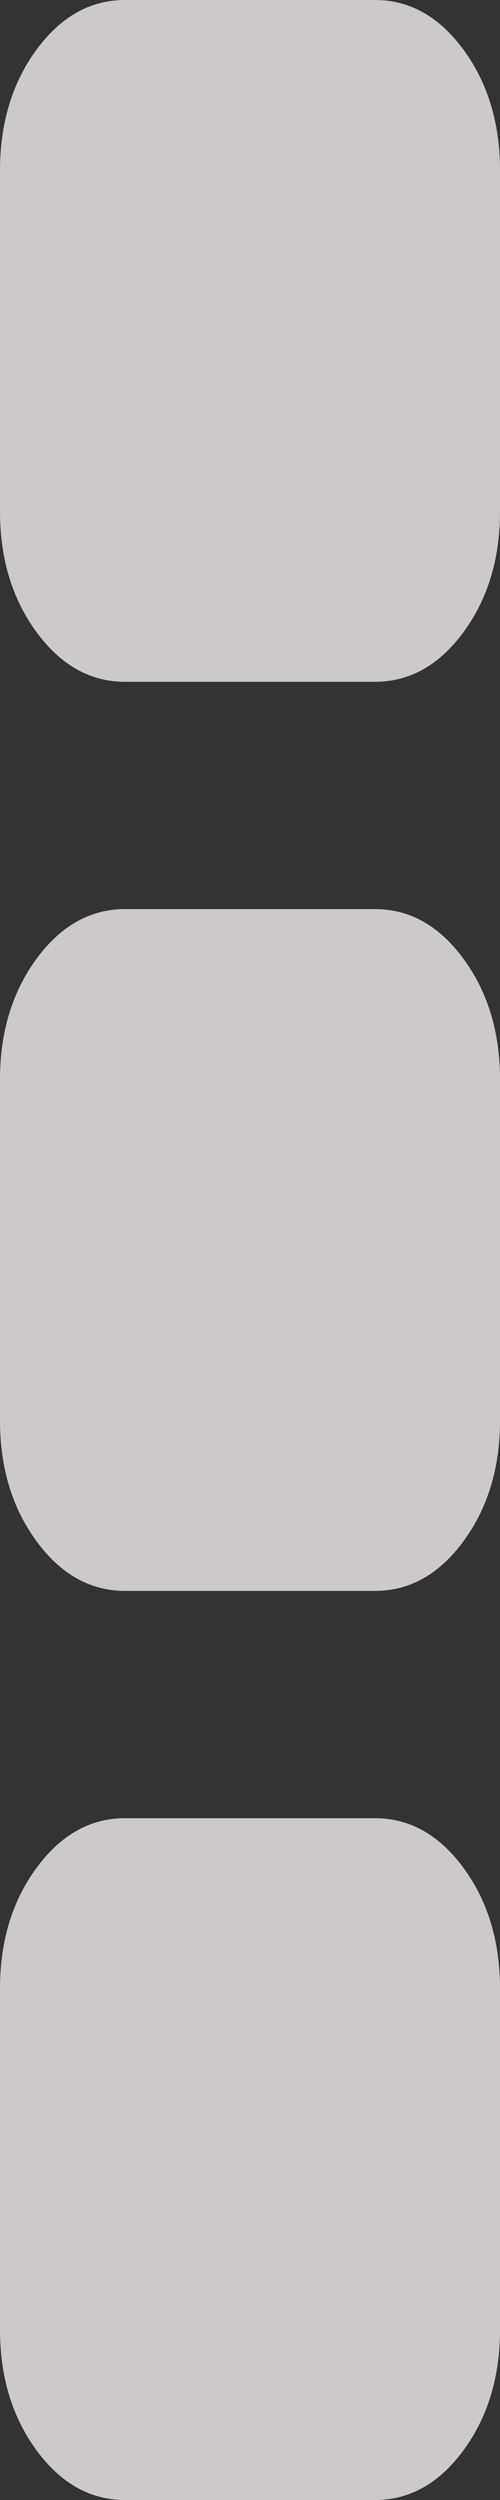 ﻿<?xml version="1.0" encoding="utf-8"?>
<svg version="1.1" xmlns:xlink="http://www.w3.org/1999/xlink" width="5px" height="25px" xmlns="http://www.w3.org/2000/svg">
  <rect width="100%" height="100%" fill="#333333" stroke="none"/>
  <g transform="matrix(1 0 0 1 -827 -45 )">
    <path d="M 4.635 18.679  C 4.878 19.01  5 19.413  5 19.886  L 5 23.295  C 5 23.769  4.878 24.171  4.635 24.503  C 4.392 24.834  4.097 25  3.75 25  L 1.25 25  C 0.903 25  0.608 24.834  0.365 24.503  C 0.122 24.171  0 23.769  0 23.295  L 0 19.886  C 0 19.413  0.122 19.01  0.365 18.679  C 0.608 18.348  0.903 18.182  1.25 18.182  L 3.75 18.182  C 4.097 18.182  4.392 18.348  4.635 18.679  Z M 4.635 9.588  C 4.878 9.92  5 10.322  5 10.795  L 5 14.205  C 5 14.678  4.878 15.08  4.635 15.412  C 4.392 15.743  4.097 15.909  3.75 15.909  L 1.25 15.909  C 0.903 15.909  0.608 15.743  0.365 15.412  C 0.122 15.08  0 14.678  0 14.205  L 0 10.795  C 0 10.322  0.122 9.92  0.365 9.588  C 0.608 9.257  0.903 9.091  1.25 9.091  L 3.75 9.091  C 4.097 9.091  4.392 9.257  4.635 9.588  Z M 4.635 0.497  C 4.878 0.829  5 1.231  5 1.705  L 5 5.114  C 5 5.587  4.878 5.99  4.635 6.321  C 4.392 6.652  4.097 6.818  3.75 6.818  L 1.25 6.818  C 0.903 6.818  0.608 6.652  0.365 6.321  C 0.122 5.99  0 5.587  0 5.114  L 0 1.705  C 0 1.231  0.122 0.829  0.365 0.497  C 0.608 0.166  0.903 0  1.25 0  L 3.75 0  C 4.097 0  4.392 0.166  4.635 0.497  Z " fill-rule="nonzero" fill="#fff8f8" stroke="none" fill-opacity="0.761" transform="matrix(1 0 0 1 827 45 )" />
  </g>
</svg>